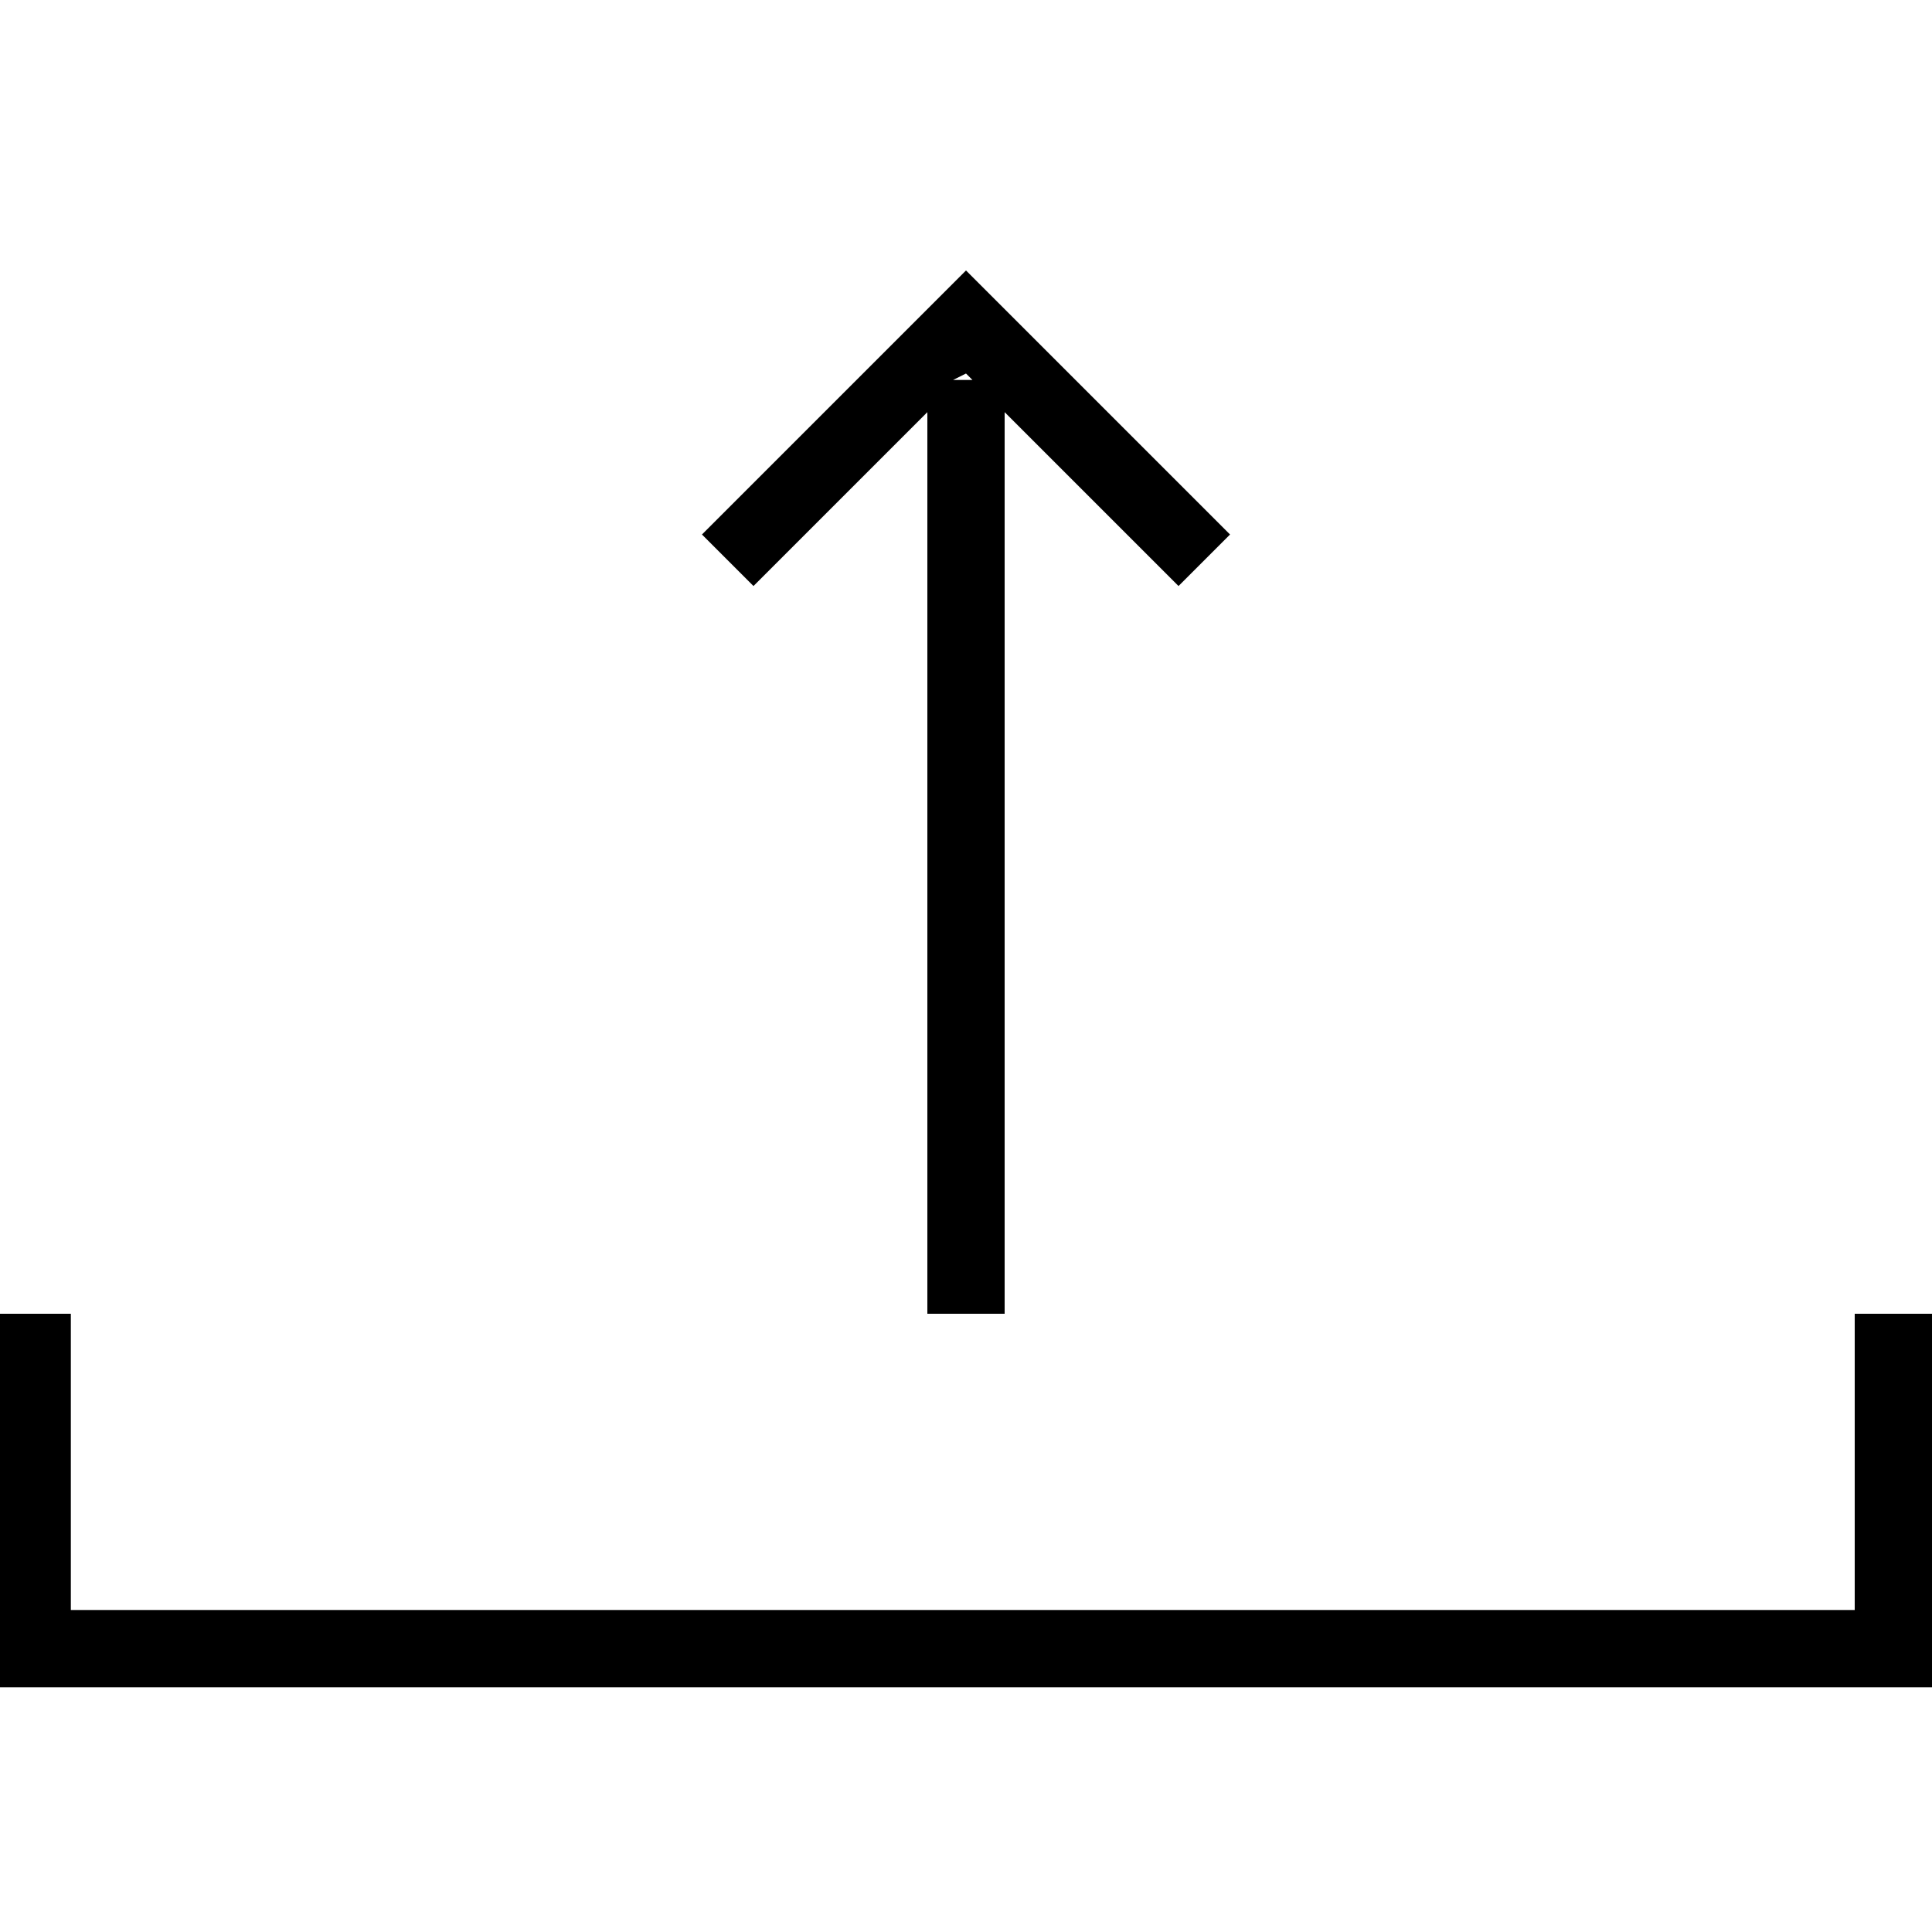 <?xml version="1.0" encoding="utf-8"?>
<!-- Generator: Adobe Illustrator 19.0.0, SVG Export Plug-In . SVG Version: 6.00 Build 0)  -->
<svg version="1.1" id="Capa_1" xmlns="http://www.w3.org/2000/svg" xmlns:xlink="http://www.w3.org/1999/xlink" x="0px" y="0px"
	 viewBox="-282 405.9 30 30" style="enable-background:new -282 405.9 30 30;" xml:space="preserve">
<g>
	<g id="Rectangle_46_copy_4">
		<g>
			<path d="M-267.6,412.3v14h1.2v-14l2.7,2.7l0.8-0.8l-4.1-4.1l-4.1,4.1l0.8,0.8L-267.6,412.3z M-267,411.7l0.1,0.1h-0.3L-267,411.7
				z M-253.2,426.3v4.6h-27.7v-4.6h-1.1v5.8h30v-5.8H-253.2z"/>
		</g>
	</g>
</g>
</svg>
